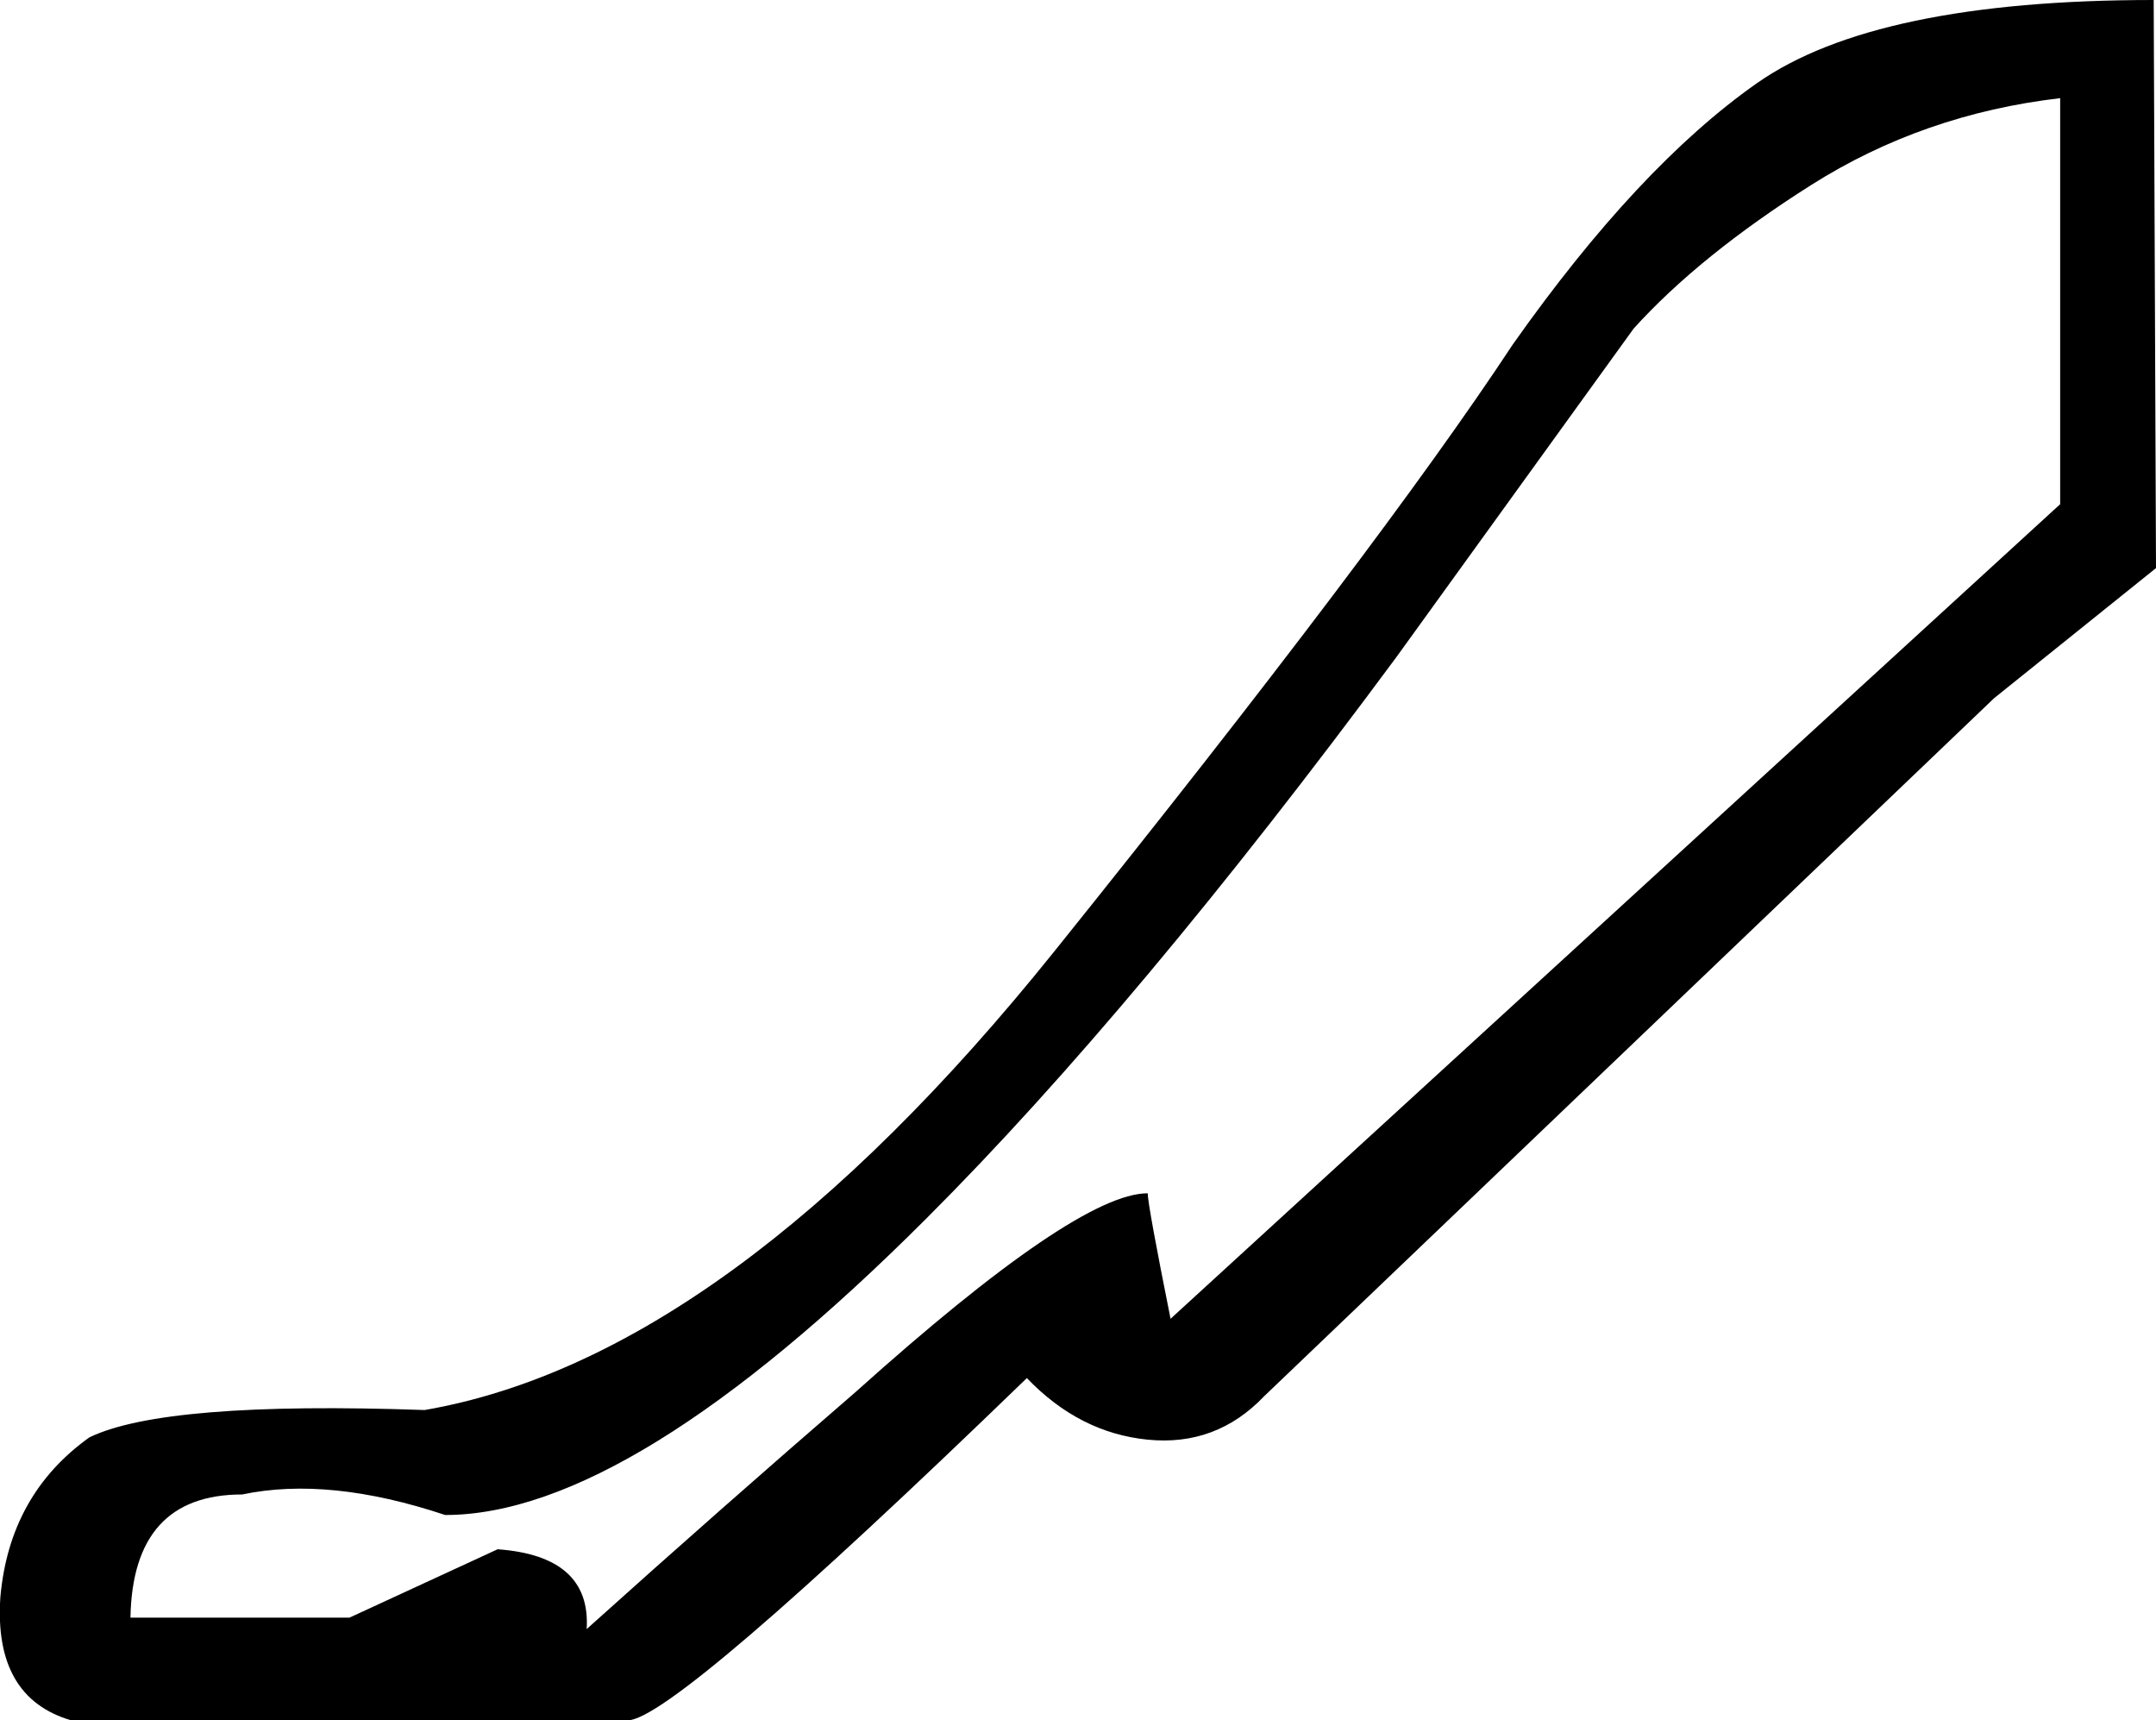 <?xml version="1.0" encoding ="US-ASCII" standalone="yes"?>
<svg width="17.75" height="14.16">
<path style="fill:#000000; stroke:none" d=" M 17.75 4.676  L 16.417 5.747  L 10.407 11.493  Q 10.013 11.906 9.449 11.85  Q 8.886 11.794 8.454 11.343  Q 5.543 14.16 5.168 14.16  L 0.585 14.16  Q -0.053 13.972 0.003 13.146  Q 0.078 12.301 0.736 11.831  Q 1.355 11.531 3.496 11.606  Q 5.994 11.174 8.68 7.831  Q 11.365 4.488 12.454 2.836  Q 13.487 1.371 14.464 0.685  Q 15.44 0 17.731 0  Q 17.75 4.657 17.75 4.676  Z  M 16.961 4.15  L 16.961 0.808  Q 15.835 0.939 14.914 1.521  Q 13.994 2.103 13.45 2.704  L 11.496 5.409  Q 9.356 8.301 7.628 10.028  Q 5.186 12.47 3.665 12.47  Q 2.708 12.151 1.994 12.301  Q 1.092 12.301 1.074 13.315  Q 2.839 13.315 2.877 13.315  L 4.097 12.752  Q 4.867 12.808 4.83 13.409  Q 5.938 12.413 7.046 11.456  Q 8.867 9.822 9.449 9.822  Q 9.449 9.916 9.637 10.855  L 16.961 4.15  Z "/></svg>
